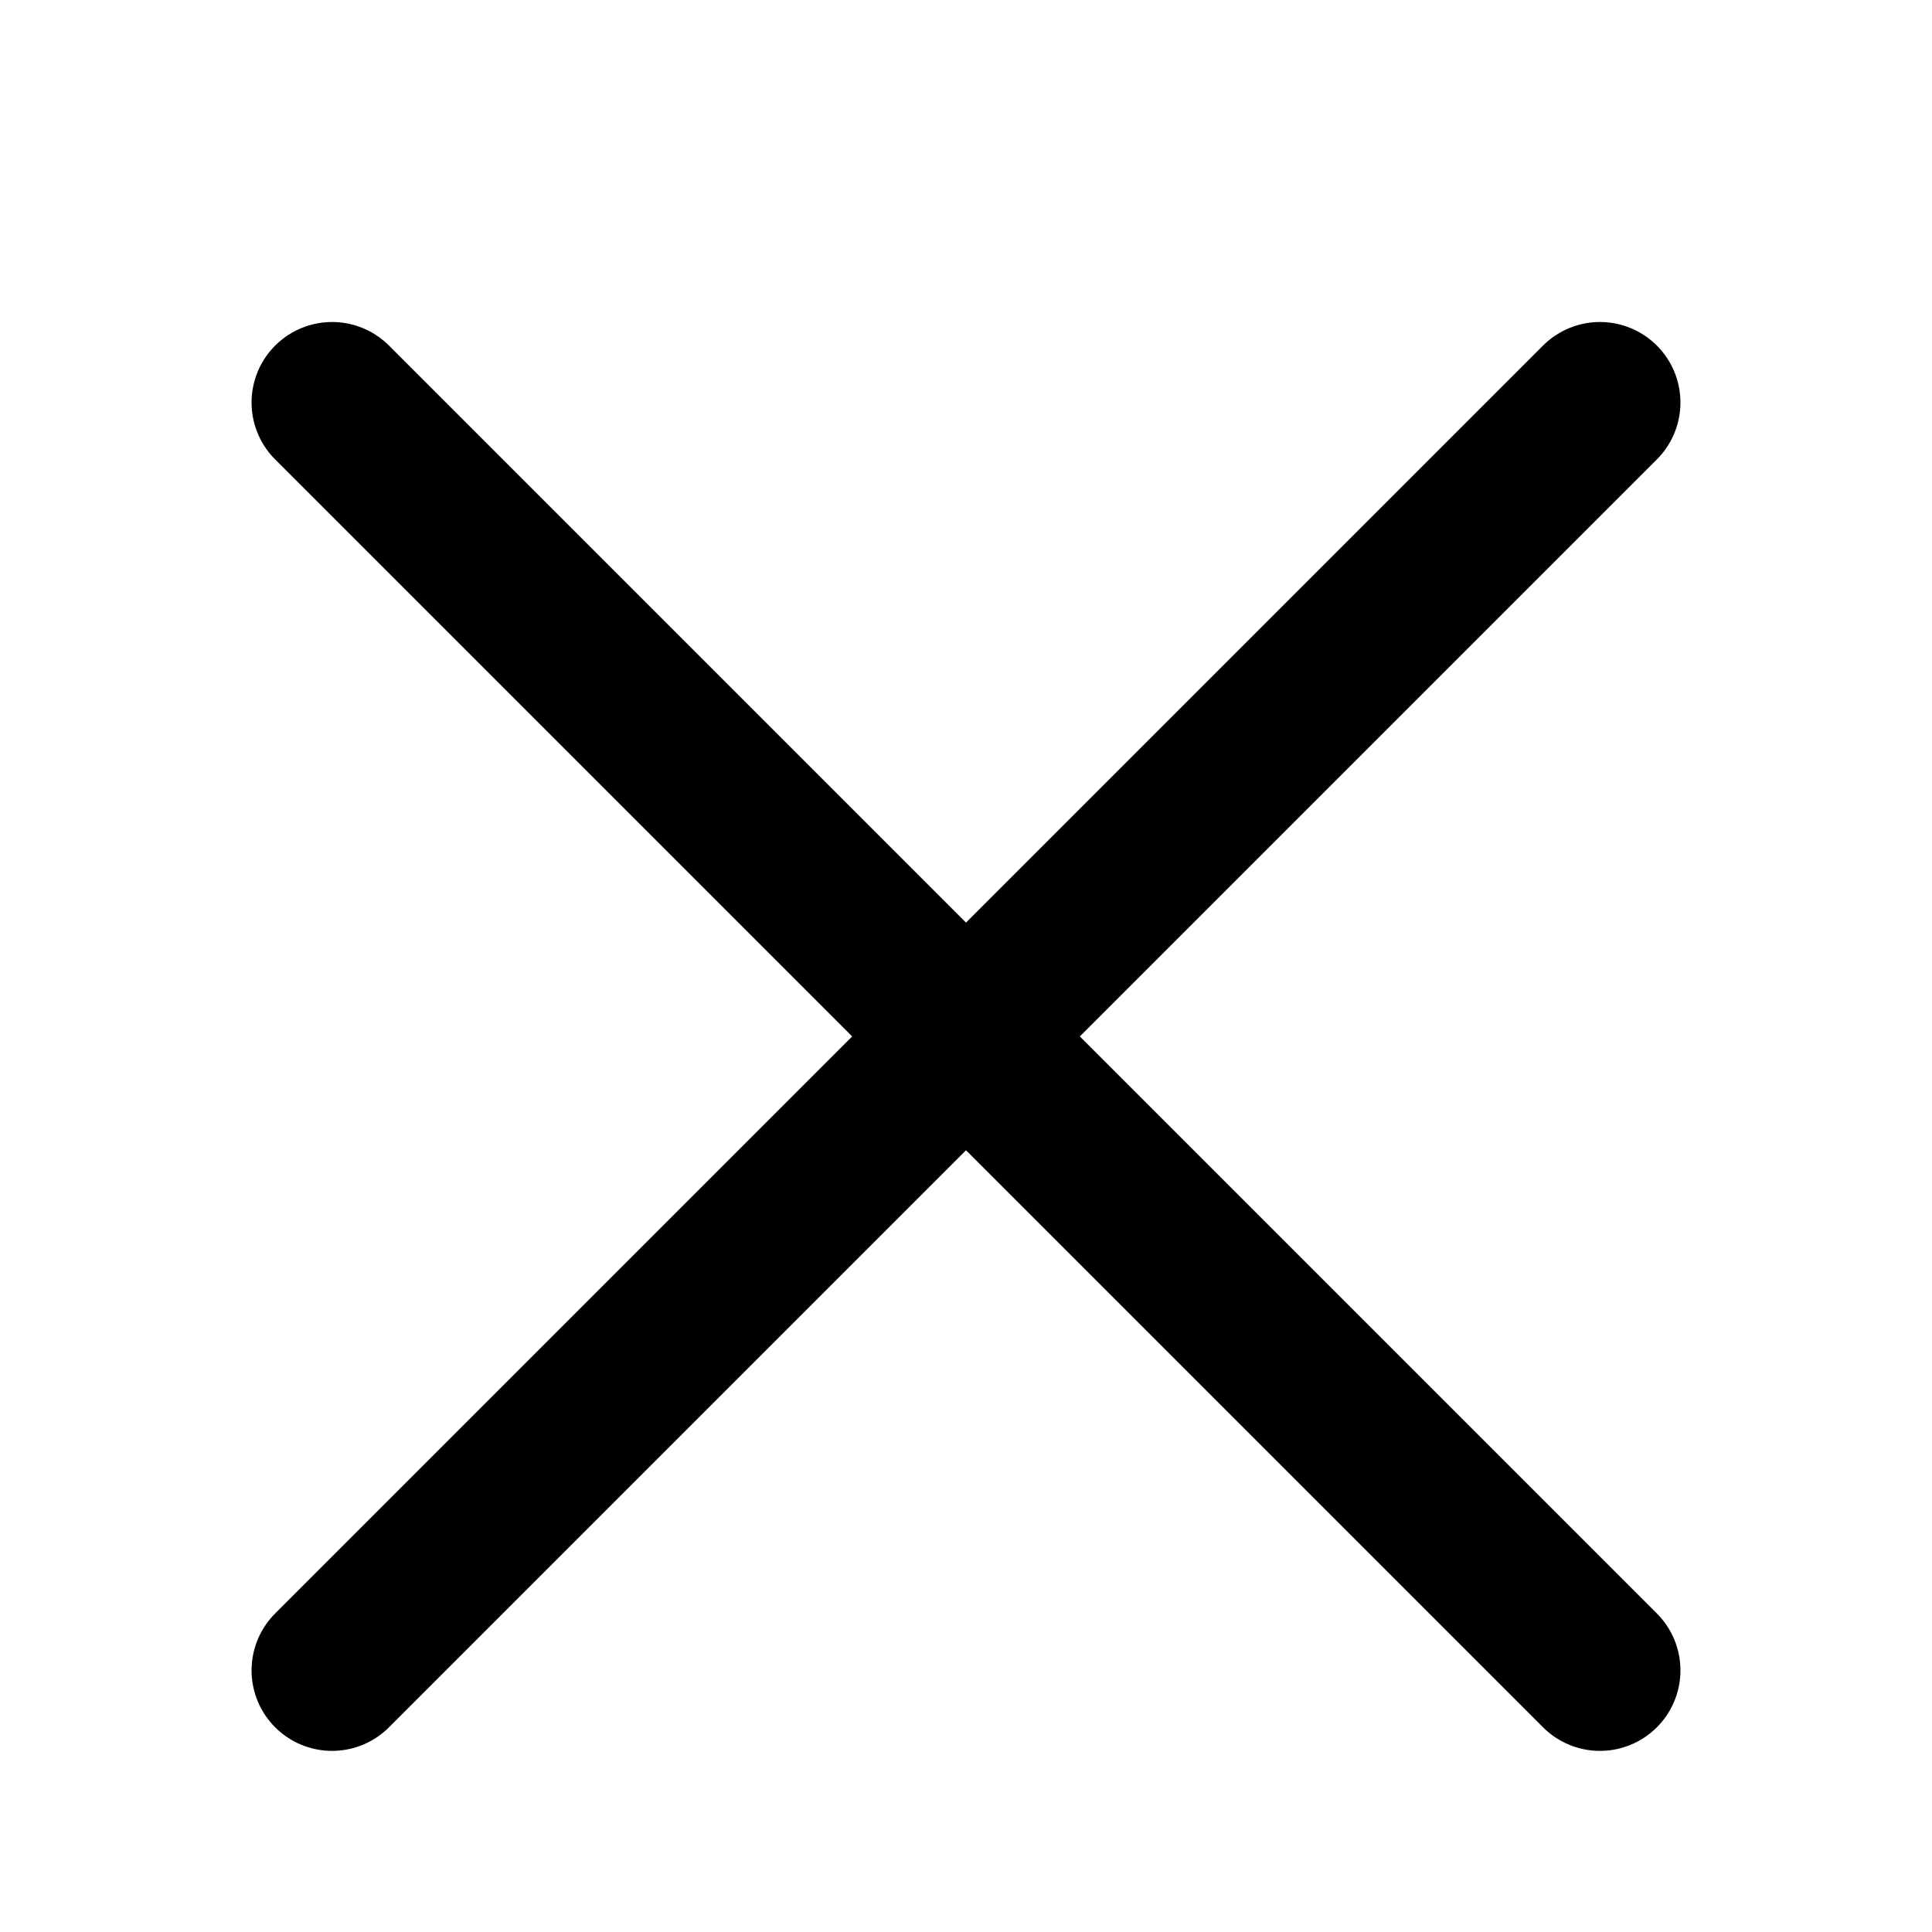 <?xml version="1.0" encoding="utf-8"?>
<!-- Generator: Adobe Illustrator 24.0.1, SVG Export Plug-In . SVG Version: 6.00 Build 0)  -->
<svg version="1.1" xmlns="http://www.w3.org/2000/svg" xmlns:xlink="http://www.w3.org/1999/xlink" x="0px" y="0px"
	 viewBox="0 0 96 96" style="enable-background:new 0 0 96 96;" xml:space="preserve">
<style type="text/css">
	.st0{display:none;}
	.st1{display:inline;}
	.st2{display:inline;fill:#FFFFFF;stroke:#000000;stroke-width:8;stroke-linecap:round;stroke-miterlimit:10;}
	.st3{display:inline;fill:none;stroke:#FFFFFF;stroke-width:8;stroke-linecap:round;stroke-linejoin:round;stroke-miterlimit:10;}
	.st4{fill:#FFFFFF;stroke:#000000;stroke-width:8;stroke-linecap:round;stroke-miterlimit:10;}
</style>
<g id="Layer_1" class="st0">
	<g class="st1">
		<path d="M35.4,8c7.3,0,14.2,2.9,19.4,8c10.7,10.7,10.7,28.1,0,38.8c-5.2,5.2-12.1,8-19.4,8c-7.3,0-14.2-2.9-19.4-8
			C5.3,44.1,5.3,26.7,16,16C21.2,10.9,28.1,8,35.4,8 M35.4,0c-9.1,0-18.1,3.5-25,10.4c-13.8,13.8-13.8,36.2,0,50.1
			c6.9,6.9,16,10.4,25,10.4s18.1-3.5,25-10.4c13.8-13.8,13.8-36.2,0-50.1C53.5,3.5,44.5,0,35.4,0L35.4,0z"/>
	</g>
	<line class="st2" x1="60.9" y1="59.9" x2="89" y2="88"/>
</g>
<g id="Layer_2" class="st0">
	<polyline class="st3" points="52.8,9.4 24.7,60.3 21.2,90.1 44.6,71.3 72.7,20.4 	"/>
</g>
<g id="Layer_3" class="st0">
	<line class="st2" x1="48" y1="16" x2="48" y2="87"/>
	<line class="st2" x1="12.5" y1="51.5" x2="83.5" y2="51.5"/>
</g>
<g id="Layer_4">
	<line class="st4" x1="79.5" y1="20" x2="16.5" y2="83"/>
	<line class="st4" x1="16.5" y1="20" x2="79.5" y2="83"/>
</g>
</svg>
